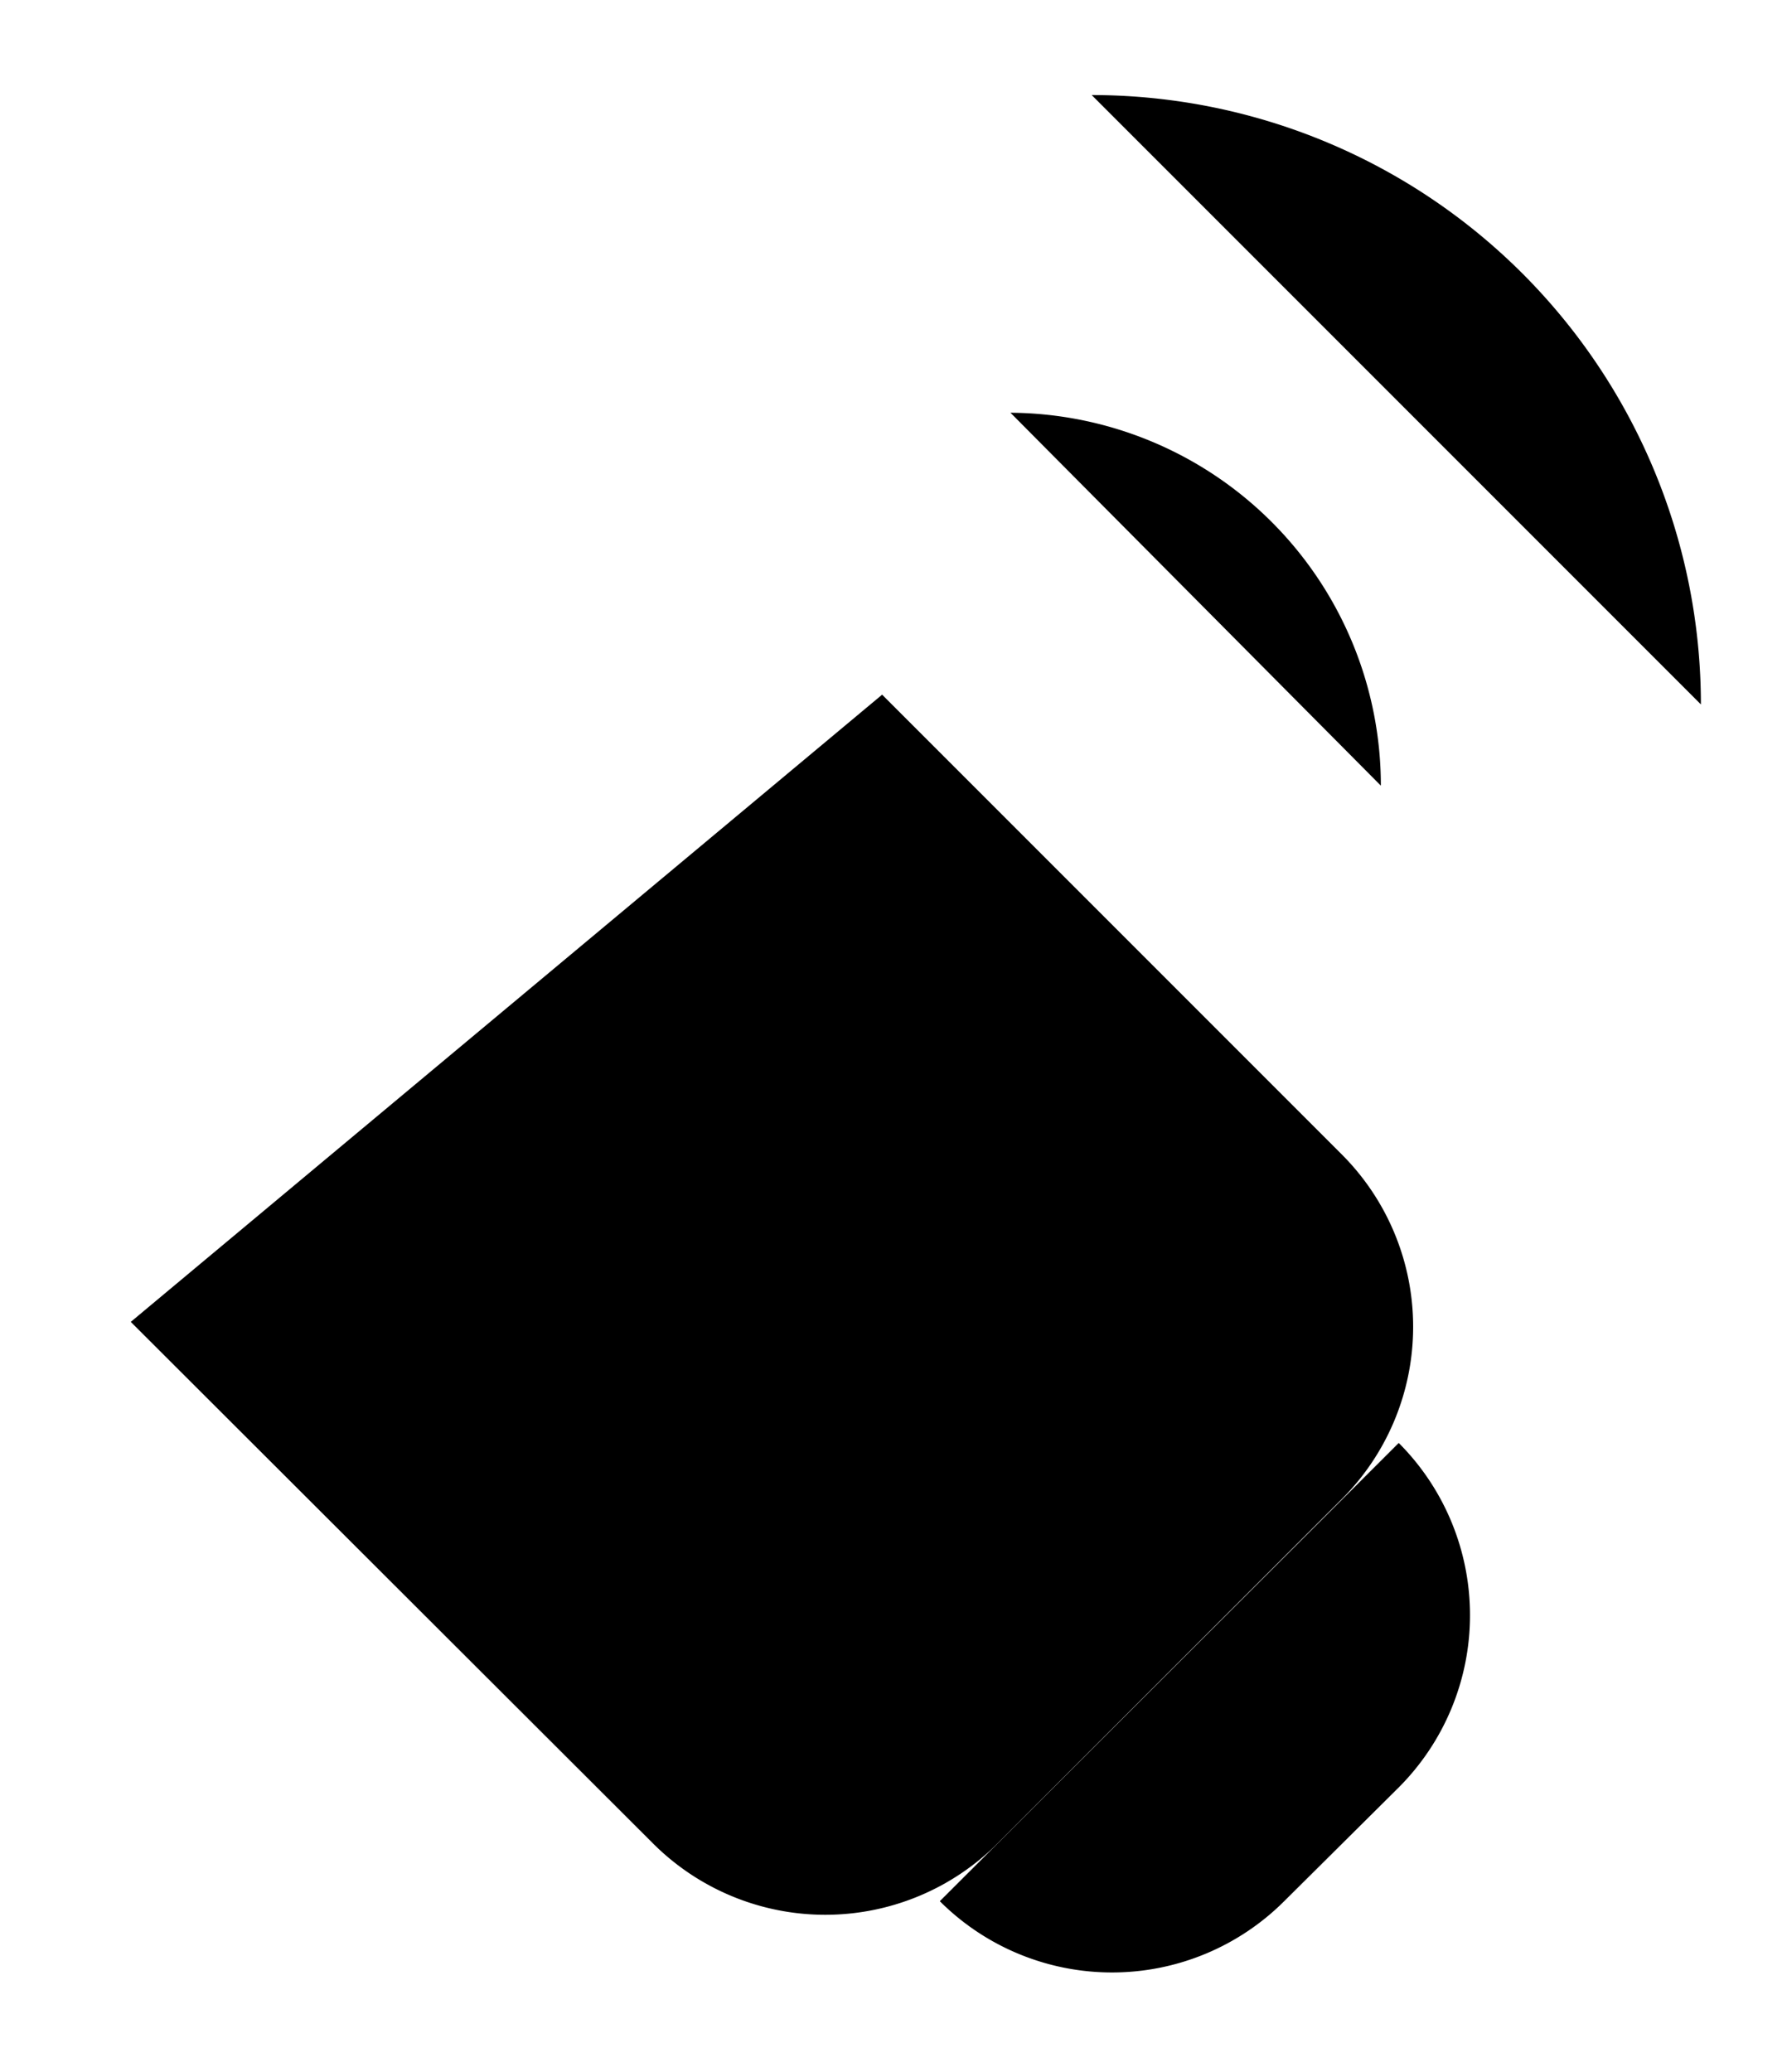 <svg viewBox="0 0 22 25.5"><defs><style>.cls-1{fill:none;stroke:#1d1d1d;stroke-linecap:round;stroke-linejoin:round;stroke-width:2px}</style></defs><path class="cls-1" d="M13.15 17.11l-.82-.82a3 3 0 0 1 0-4.24l.53-.53M11.57 23.4a3 3 0 0 0 4.24 0l1.41-1.4a3 3 0 0 0 0-4.24"/><path class="cls-1" d="M10.86 8.55l5.66 5.66a3 3 0 0 1 0 4.24l-4.24 4.24a3 3 0 0 1-4.24 0l-6.43-6.42m.37-3.79l4.24 4.24M2.69 8.94l4.95 4.95M4.81 6.82l4.95 4.95m3.68-10.6a7.5 7.5 0 0 1 7.5 7.5m-8.5-3.59A4.59 4.59 0 0 1 17 9.67"/></svg>